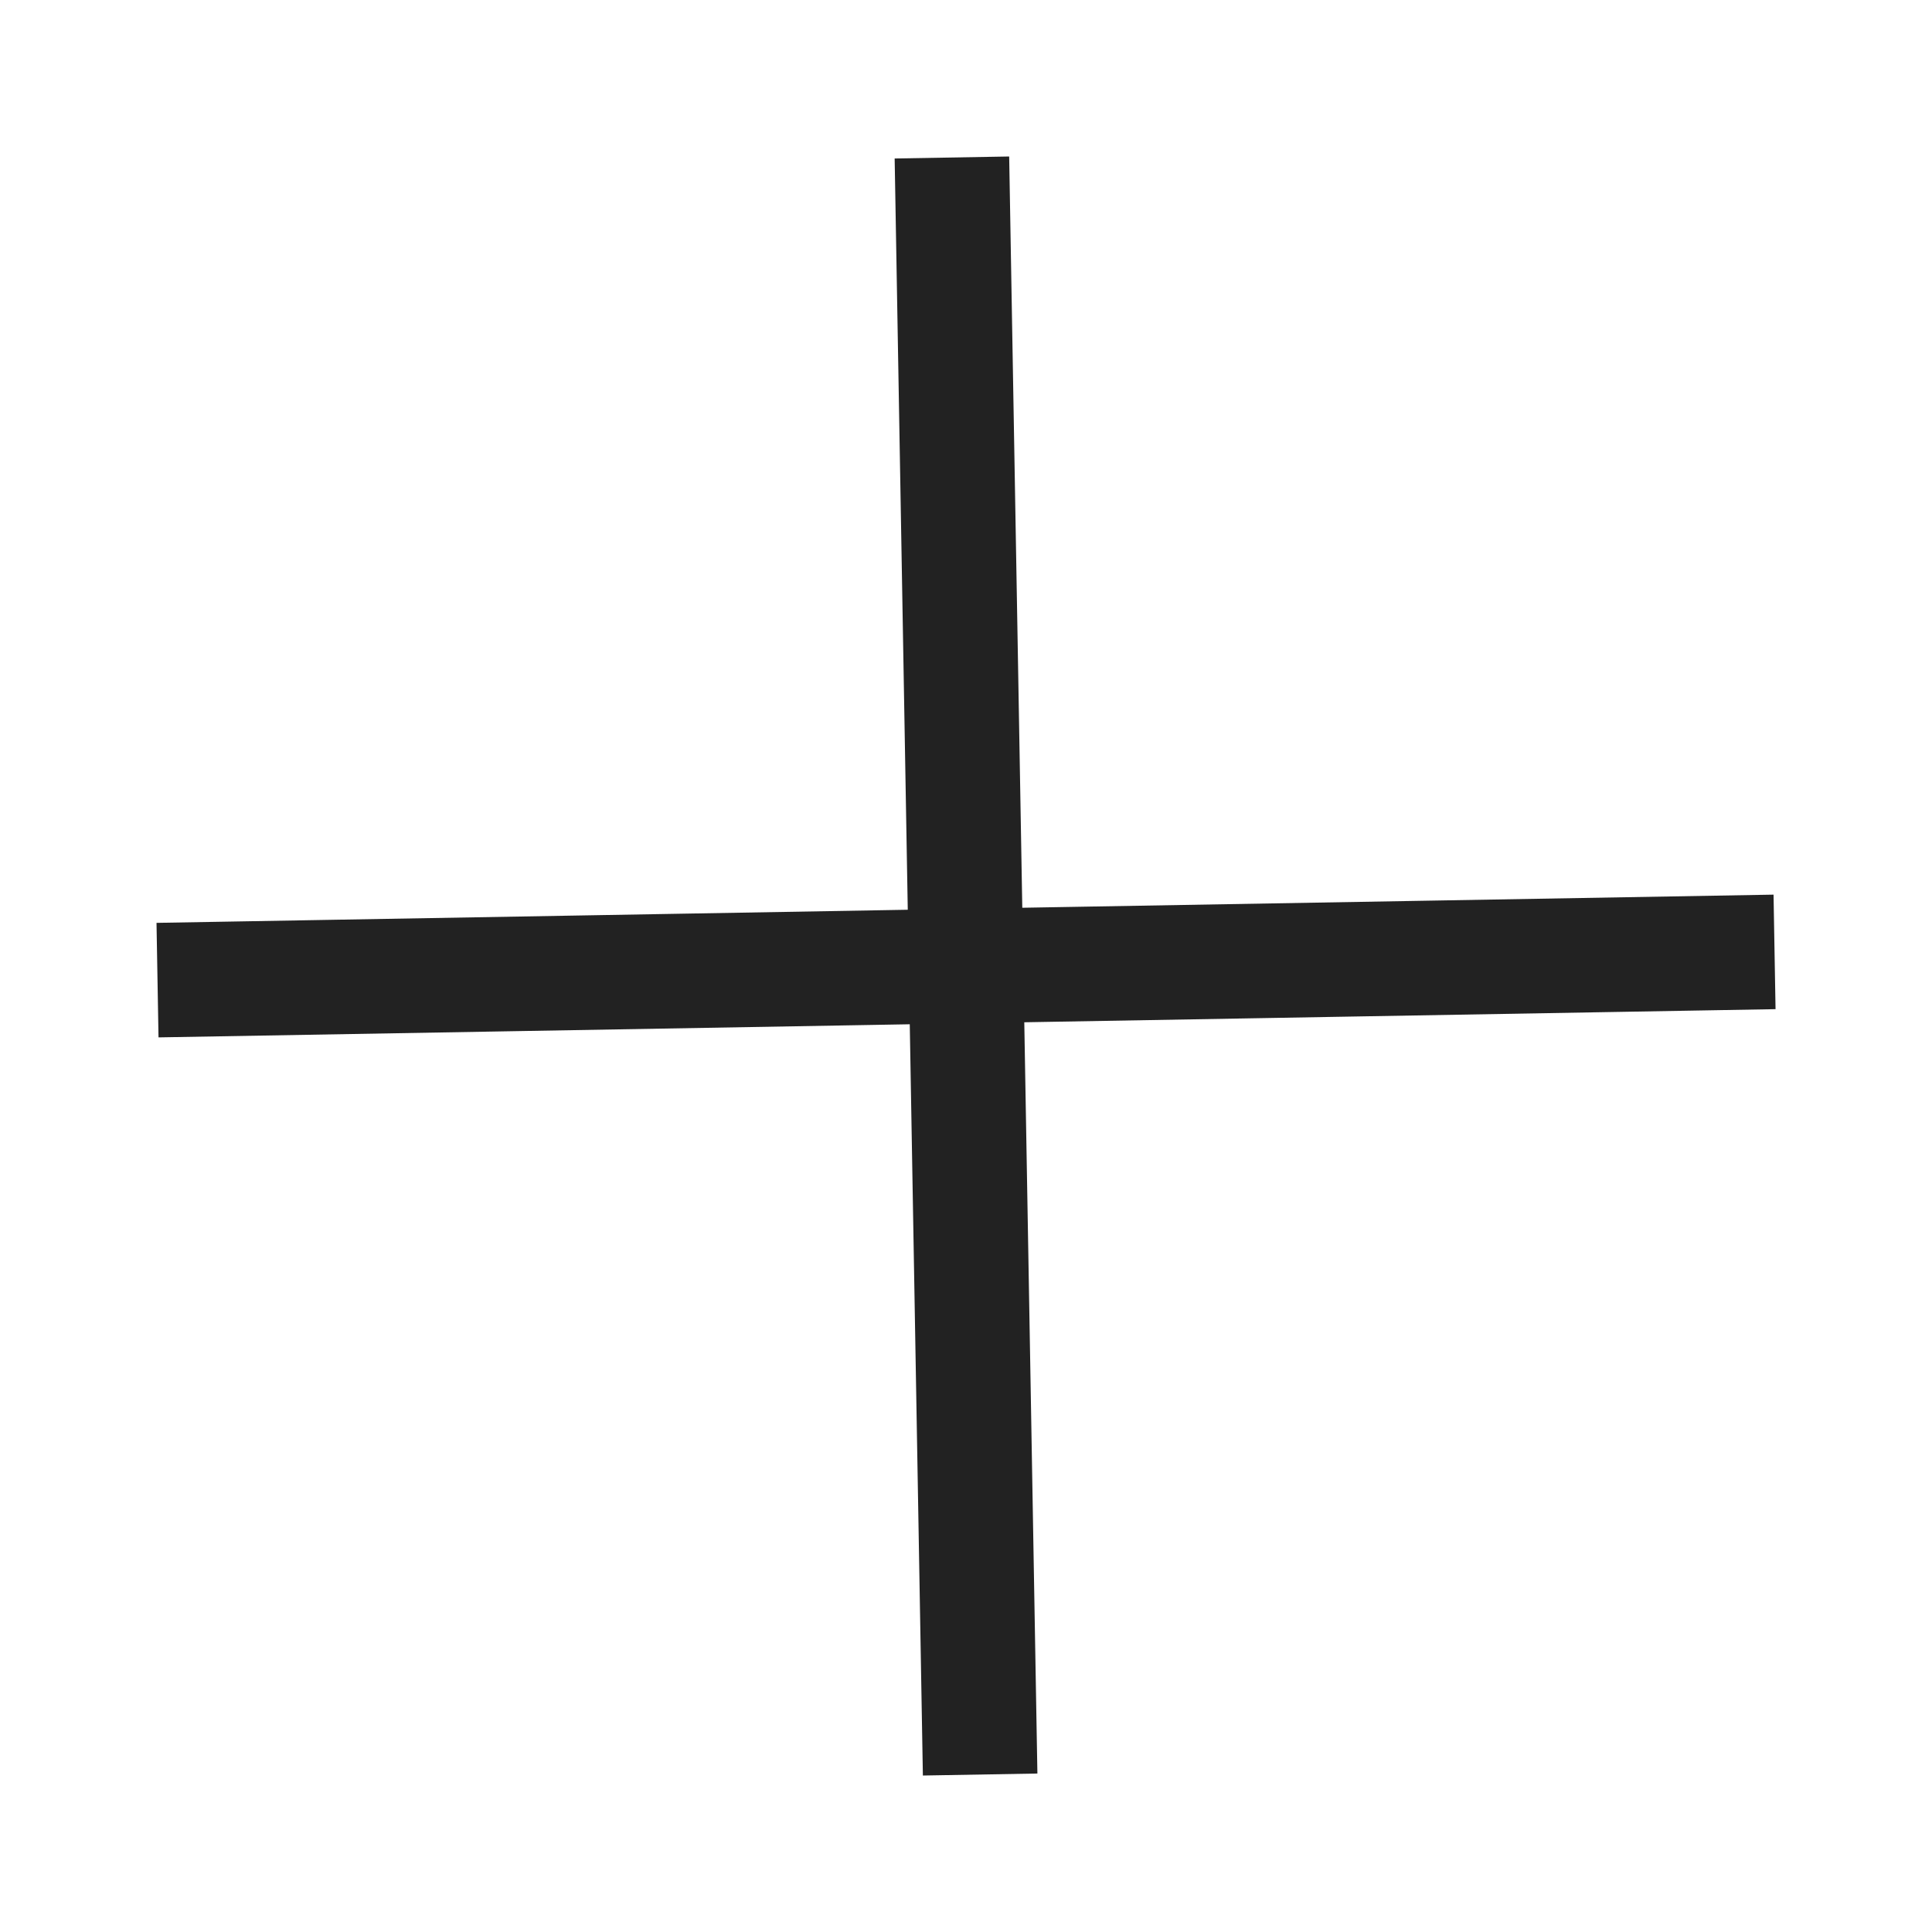 <svg xmlns="http://www.w3.org/2000/svg" width="16" height="16" viewBox="0 0 16 16">
    <path fill="#222" fill-rule="evenodd" stroke="#222" stroke-width=".1" d="M9.4 0L5 4.4 0.6 0 0 0.6 4.4 5 0 9.4 0.6 10 5 5.6 9.4 10 10 9.4 5.6 5 10 0.6z" transform="rotate(-46 10.034 2.966)"/>
</svg>
